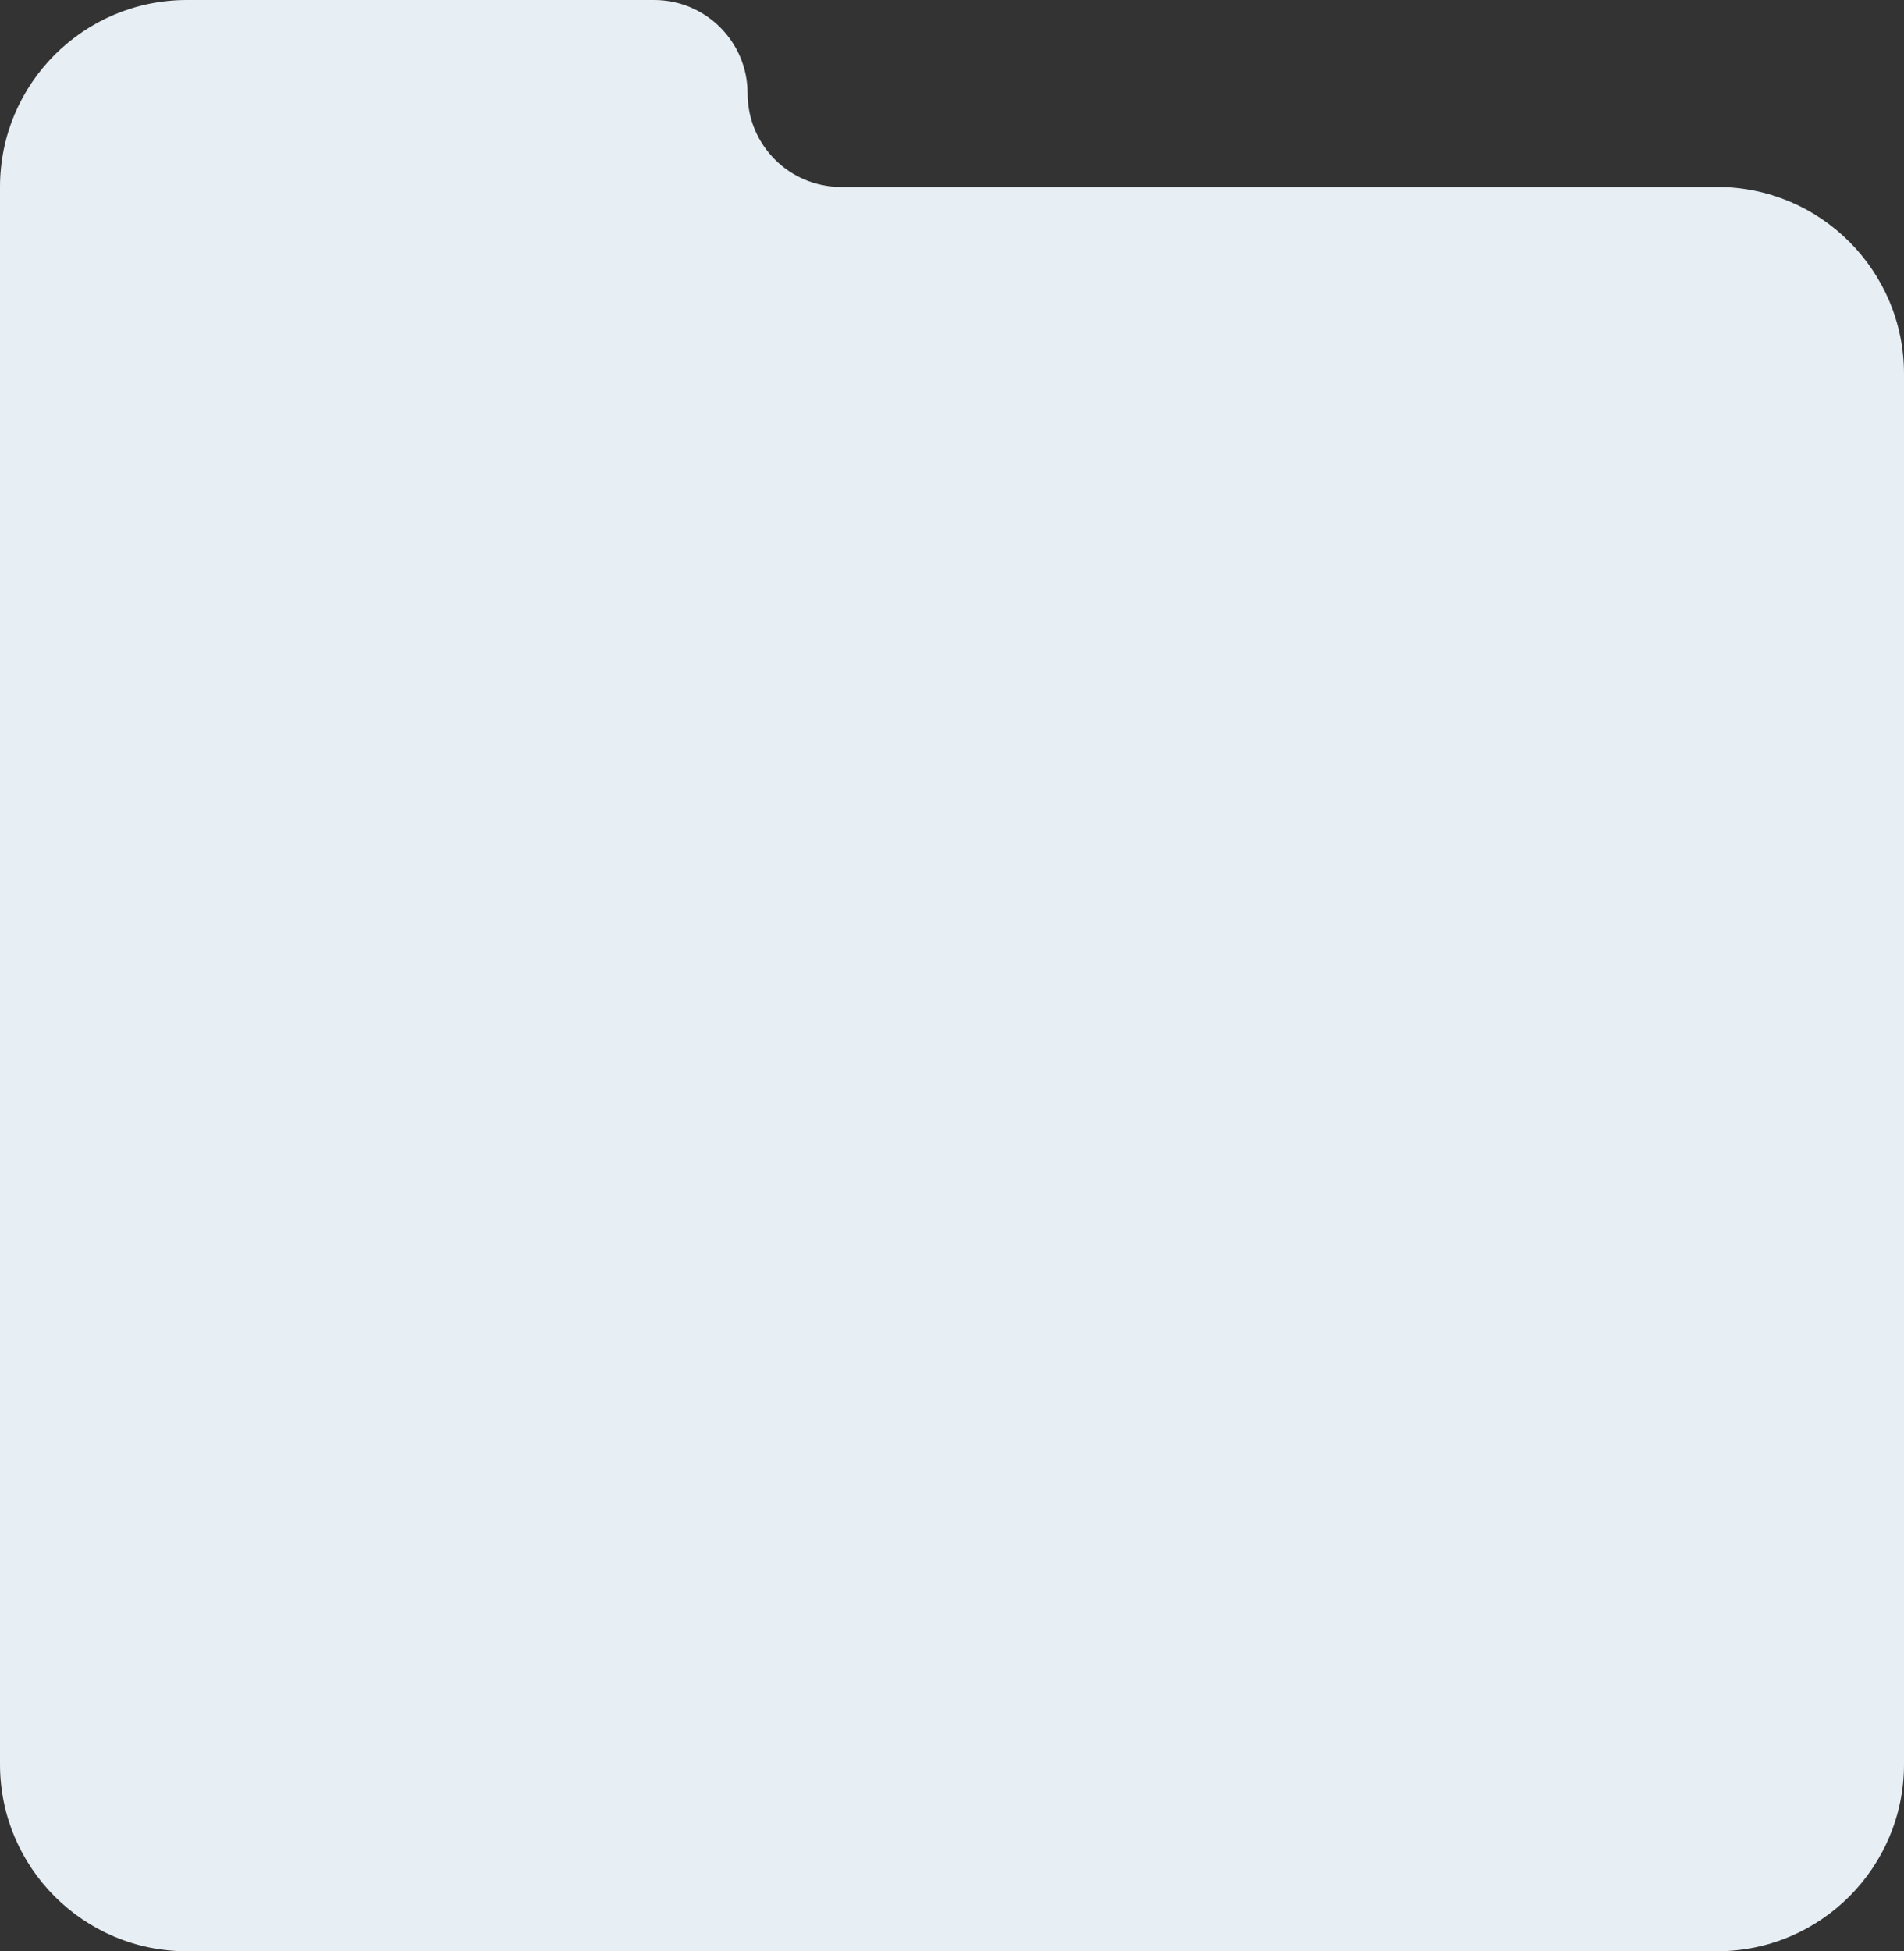 <svg width="163" height="167" viewBox="0 0 163 167" fill="none" xmlns="http://www.w3.org/2000/svg">
<rect x="0" y="0" width="163" height="167" fill="#333333" stroke="none"/>
<path fill-rule="evenodd" clip-rule="evenodd" d="M64 8C64 3.582 60.418 0 56 0H16C7.163 0 0 7.163 0 16V37V151C0 159.837 7.163 167 16 167H147C155.837 167 163 159.837 163 151V32C163 23.163 155.837 16 147 16H72C67.582 16 64 12.418 64 8Z" fill="#E7EEF4"/>
</svg>
